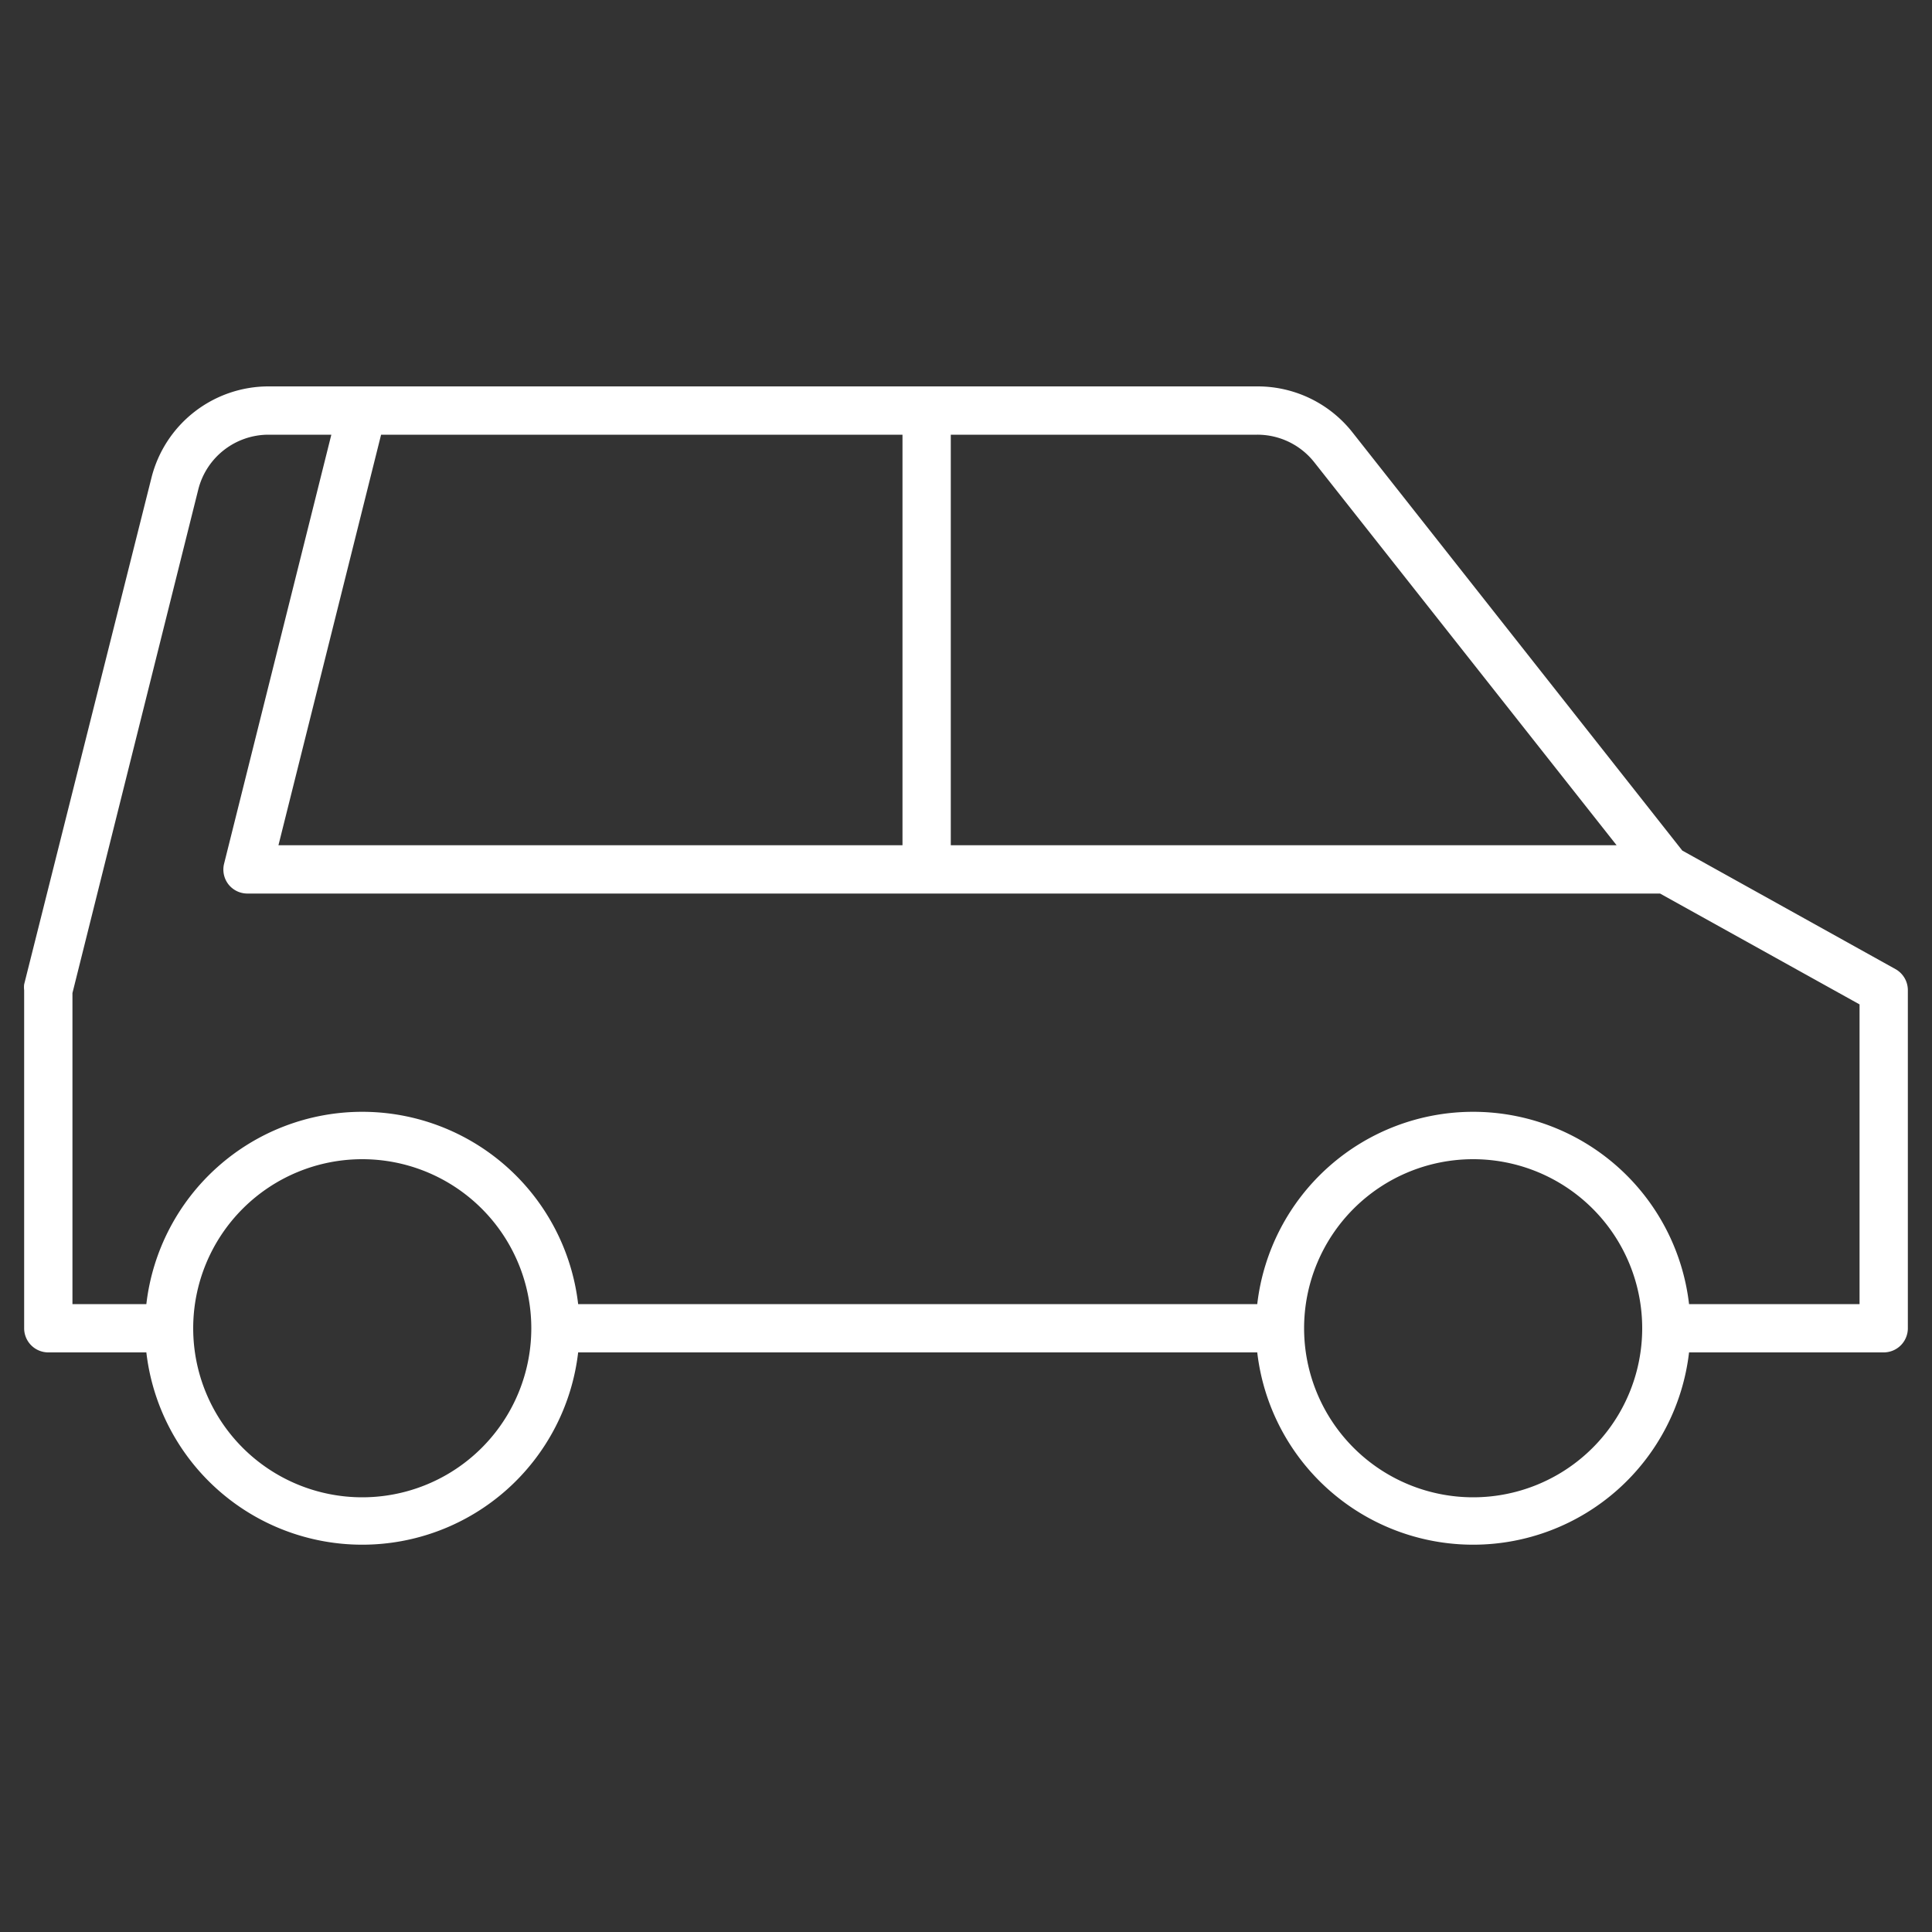 <?xml version="1.0" standalone="no"?>
<svg xmlns:xlink="http://www.w3.org/1999/xlink" fill="#000000" width="128" height="128" viewBox="0 0 80 80" data-name="Layer 1" id="Layer_1" xmlns="http://www.w3.org/2000/svg"><rect x="0" y="0" width="80" height="80" fill="#333333" stroke="none"/><title style="fill: rgb(255, 255, 255);"/><path d="M78.49,40.13l-8.83-4.91L56,17.9A5,5,0,0,0,52.06,16H11.12a5,5,0,0,0-4.85,3.79L1,40.76A1,1,0,0,0,1,41V55a1,1,0,0,0,1,1H6.06a9,9,0,0,0,17.88,0H52.06a9,9,0,0,0,17.88,0H78a1,1,0,0,0,1-1V41A1,1,0,0,0,78.49,40.13ZM39.37,18H52.06a3,3,0,0,1,2.36,1.14L66.94,35H39.37Zm-2,0V35H11.53l4.25-17ZM15,62a7,7,0,1,1,7-7A7,7,0,0,1,15,62Zm46,0a7,7,0,1,1,7-7A7,7,0,0,1,61,62Zm16-8H69.94a9,9,0,0,0-17.88,0H23.94A9,9,0,0,0,6.06,54H3V41.12L8.21,20.27A3,3,0,0,1,11.12,18h2.6L9.28,35.76a1,1,0,0,0,.18.86,1,1,0,0,0,.79.38H68.74L77,41.59Z" style="fill: rgb(255, 255, 255);"/></svg>